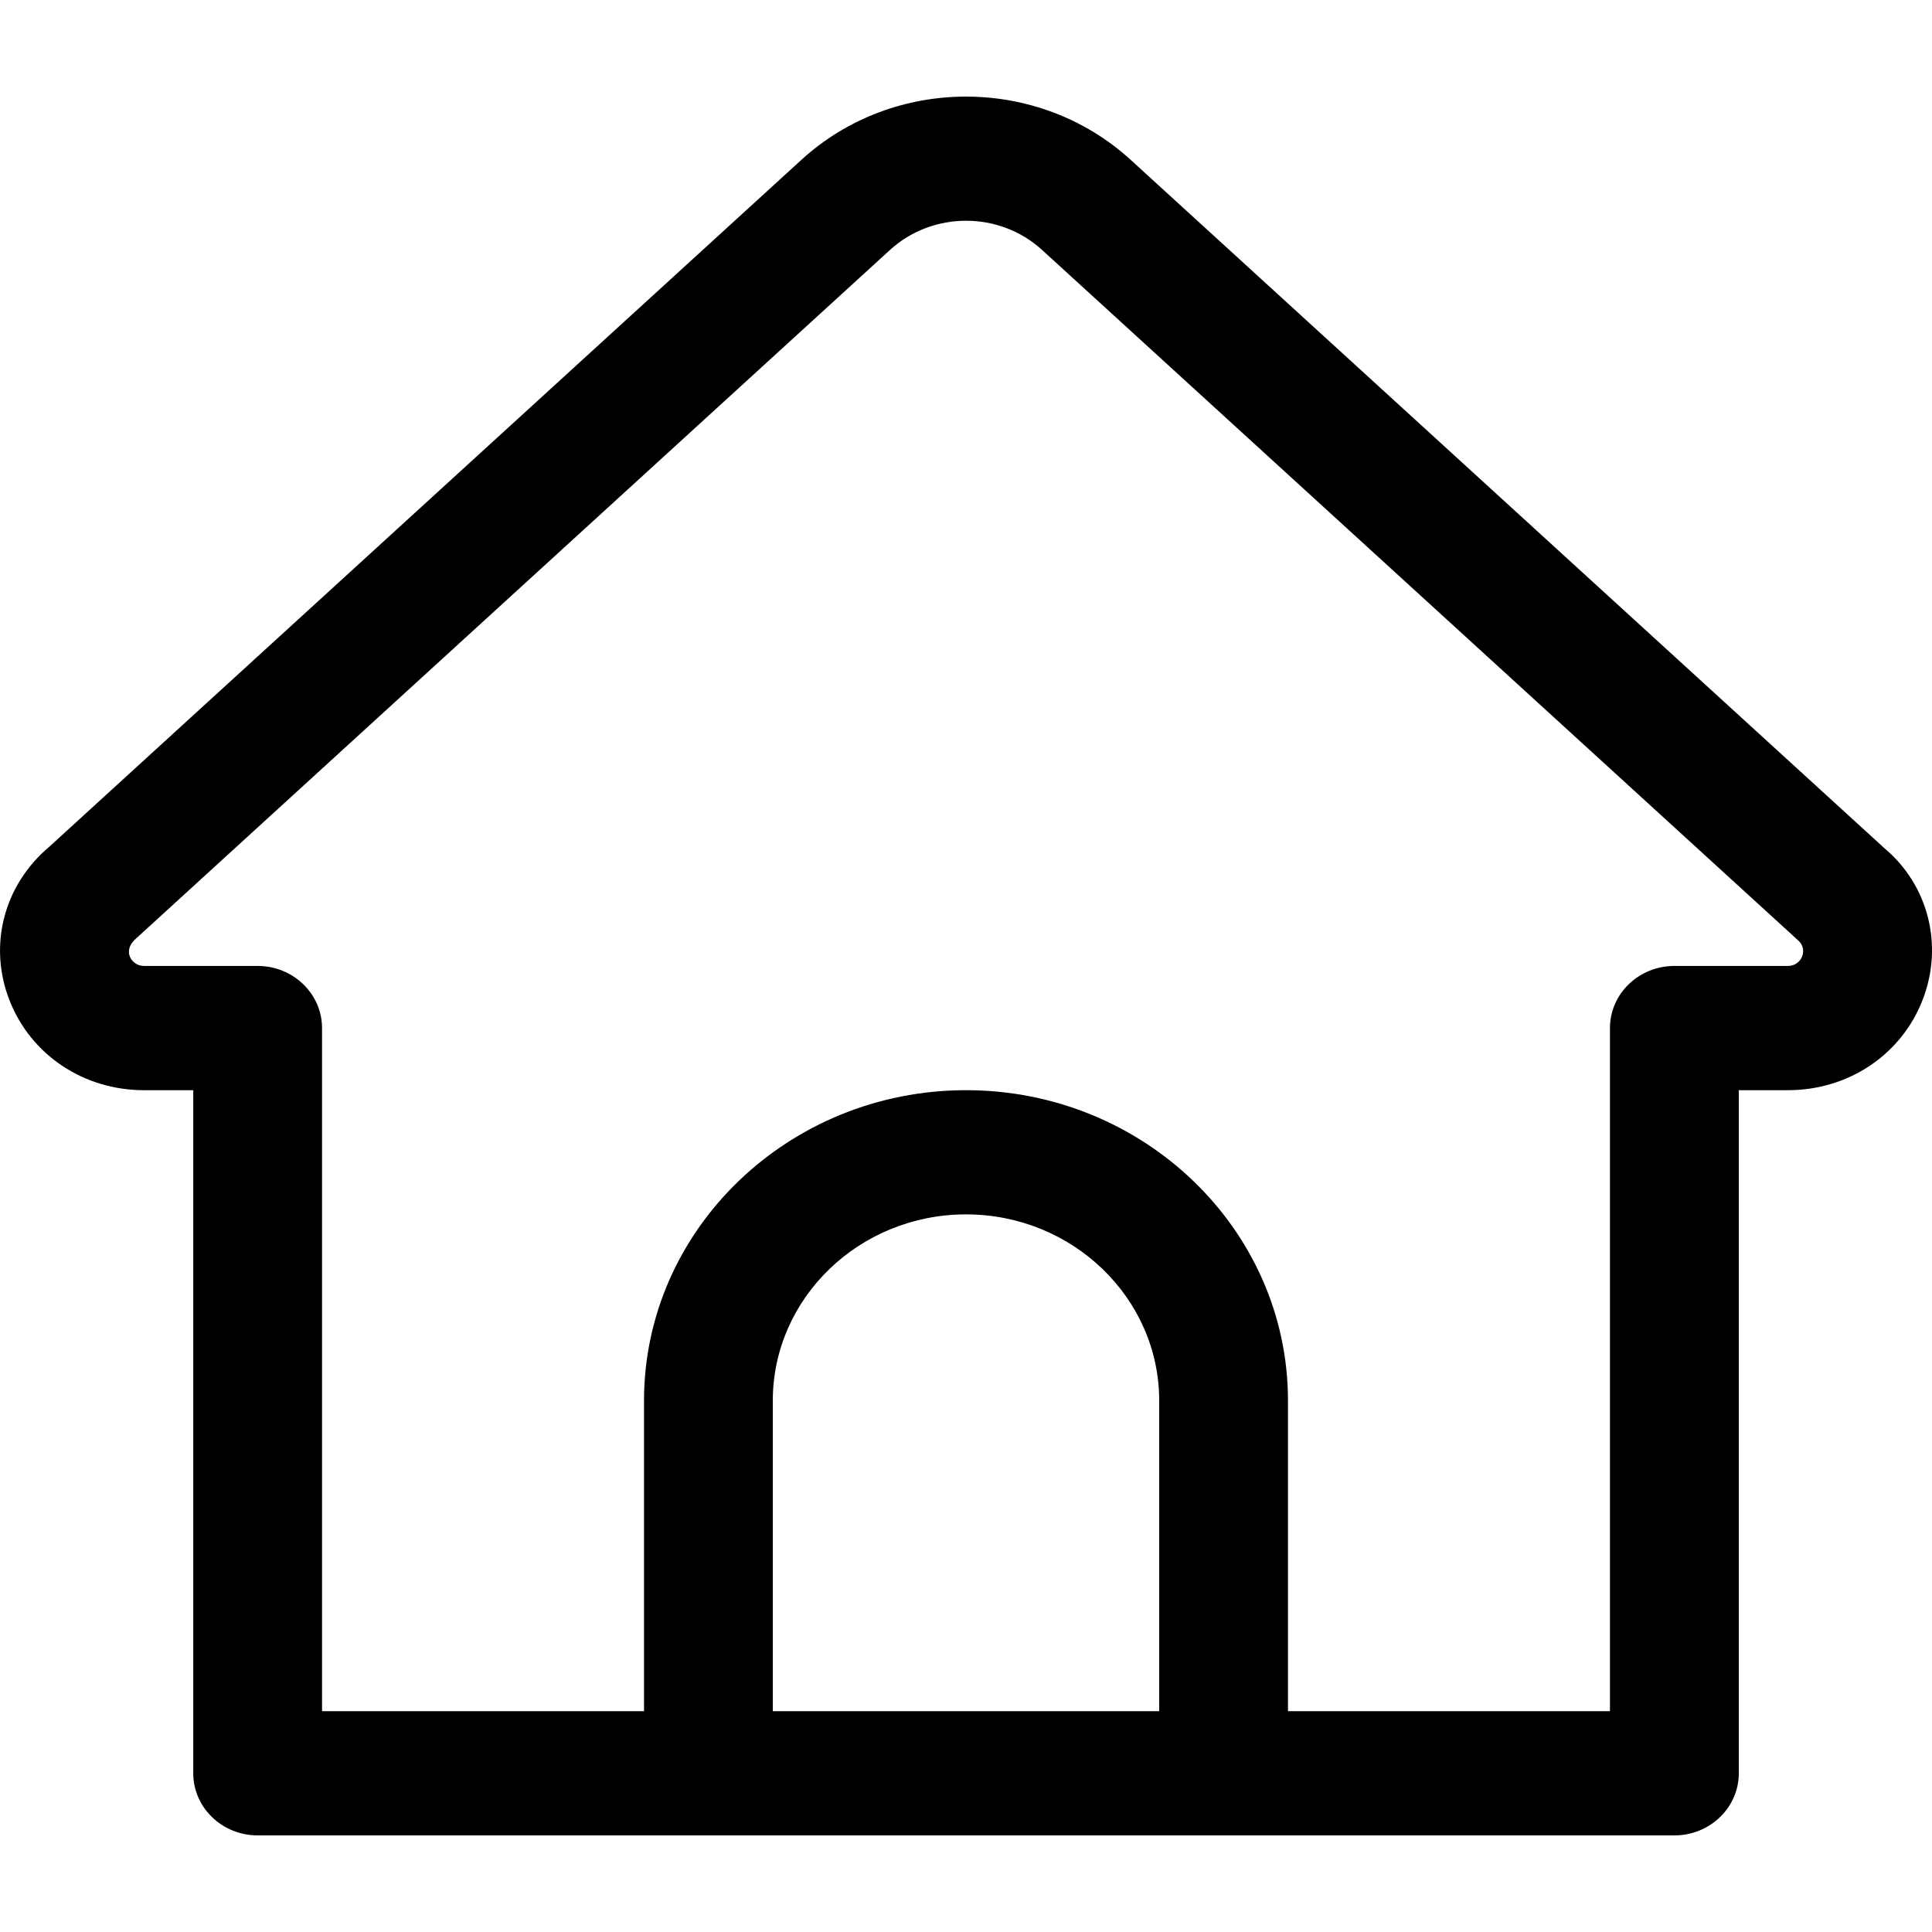 <svg width="32" height="32" viewBox="0 0 32 32" fill="none" xmlns="http://www.w3.org/2000/svg">
<path d="M31.213 14.05L18.727 2.647C17.197 1.251 14.802 1.251 13.274 2.647L0.817 14.024C0.062 14.66 -0.197 15.657 0.156 16.565C0.509 17.471 1.383 18.057 2.385 18.057H3.201V29.371C3.201 29.939 3.679 30.4 4.267 30.4H27.733C28.322 30.4 28.8 29.939 28.8 29.371V18.057H29.615C30.616 18.057 31.492 17.47 31.844 16.563C32.197 15.656 31.937 14.658 31.213 14.05ZM12.8 28.343V23.2C12.8 21.498 14.236 20.114 16 20.114C17.764 20.114 19.2 21.498 19.2 23.2V28.343H12.8ZM29.615 15.999H27.733C27.144 15.999 26.666 16.46 26.666 17.028V28.343H21.333V23.2C21.333 20.364 18.941 18.057 16 18.057C13.06 18.057 10.667 20.364 10.667 23.2V28.343H5.334V17.028C5.334 16.46 4.856 15.999 4.267 15.999H2.385C2.173 15.999 2.019 15.743 2.252 15.546L14.741 4.14C15.447 3.495 16.554 3.495 17.26 4.14L29.779 15.572C29.954 15.719 29.846 15.999 29.615 15.999Z" fill="black"/>
</svg>
